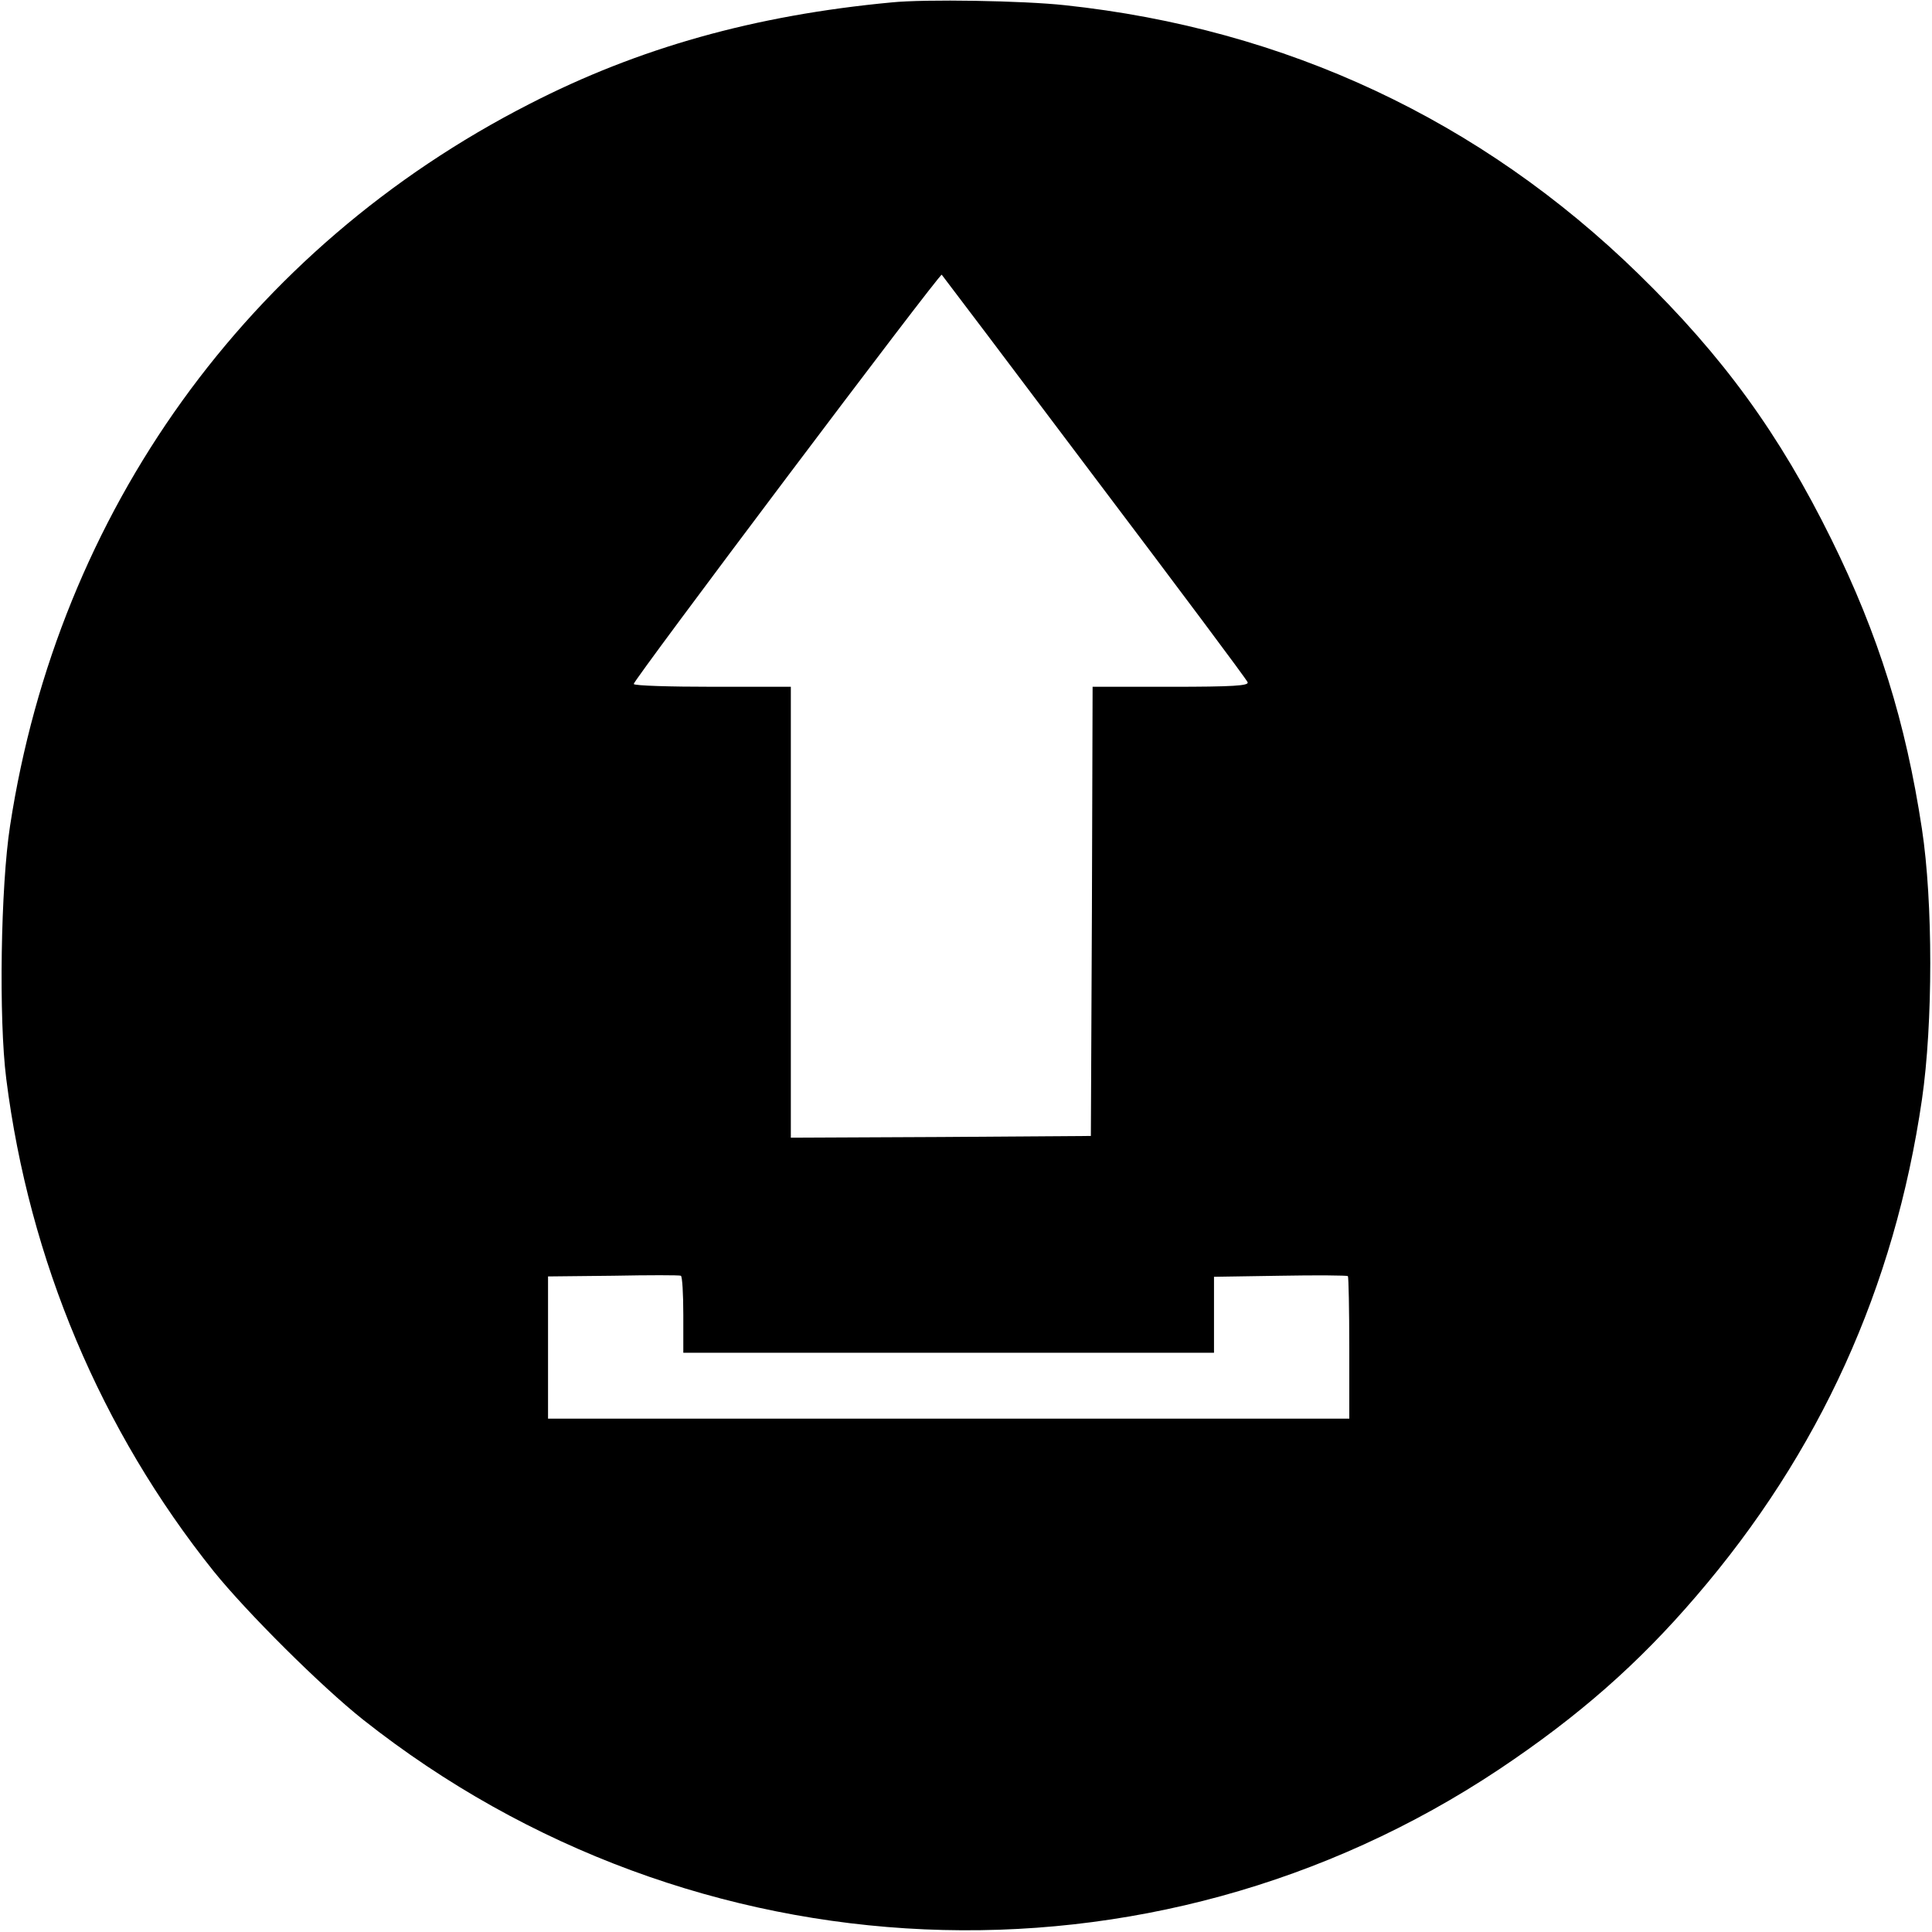 <svg xmlns="http://www.w3.org/2000/svg" width="742.667" height="742.667" version="1.0" viewBox="0 0 557 557"><path d="M257 .7C217.6 4.4 184.1 13.8 152.6 30 71.4 71.5 16.8 147.4 2.9 238.1.2 255.5-.4 293.7 1.8 311c6.6 52.3 27.3 101.4 59.8 142 9.6 11.9 31 33.2 43.1 42.8 95.2 75.3 227.2 81.1 327.5 14.3 22.9-15.3 40.1-30.4 56.8-49.9 35.6-41.4 57.2-89 65.1-143.2 3.2-21.9 3.2-57 0-78-4.7-30.9-12.5-55.9-26.1-83.5-15-30.4-31.2-52.7-55.6-76.5C426.9 34.6 370.7 8.3 307 1.5 295.1.2 266.7-.3 257 .7zm58.5 136.8c24.1 31.9 44 58.5 44.2 59.2.4 1-4.3 1.3-22.1 1.3H315l-.2 64.7-.3 64.8-43.2.3-43.3.2V198h-22.4c-12.4 0-22.7-.3-22.9-.8-.4-.7 88.3-118.6 88.8-118 .2.2 20 26.4 44 58.3zM197 379.1V390h153v-21.9l19.1-.3c10.5-.2 19.3-.1 19.5.1.2.2.4 9.6.4 20.8V409H158v-41l18.8-.2c10.3-.2 19-.2 19.5 0 .4.2.7 5.2.7 11.3z"/></svg>